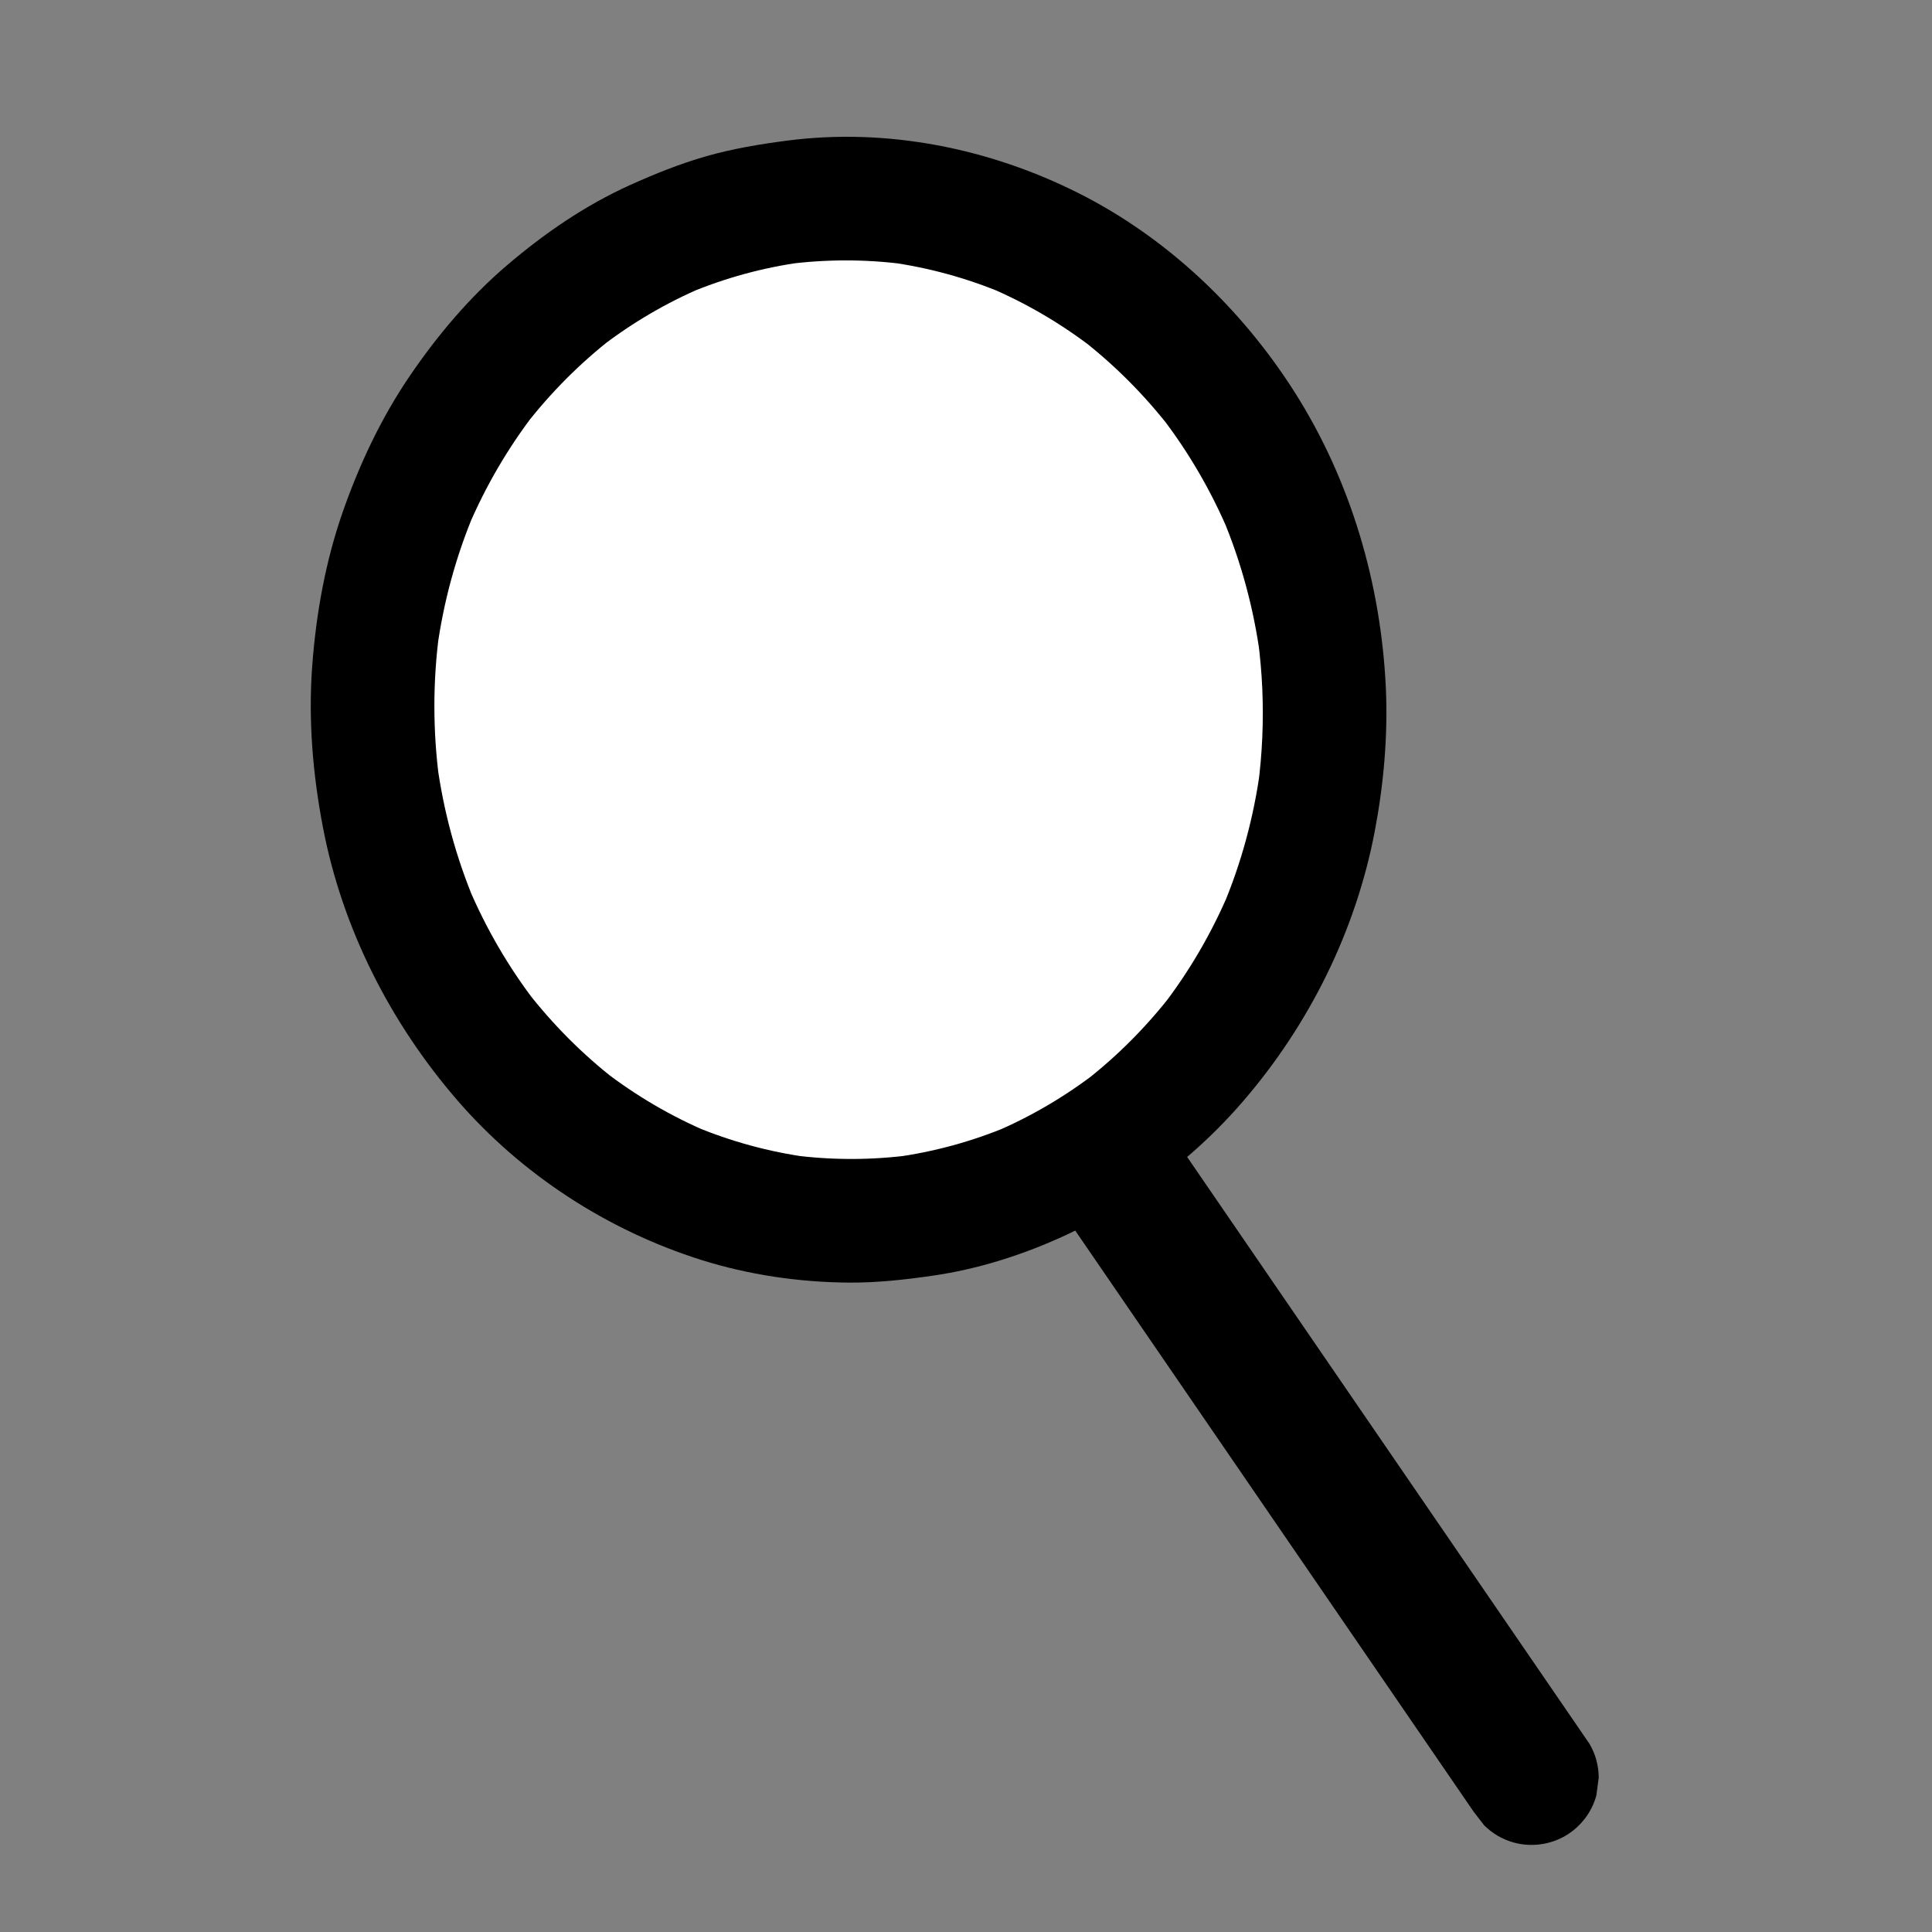 <?xml version="1.0" encoding="utf-8"?>
<!-- Generator: Adobe Illustrator 16.0.0, SVG Export Plug-In . SVG Version: 6.00 Build 0)  -->
<!DOCTYPE svg PUBLIC "-//W3C//DTD SVG 1.1//EN" "http://www.w3.org/Graphics/SVG/1.1/DTD/svg11.dtd">
<svg version="1.1" id="Ebene_1" xmlns="http://www.w3.org/2000/svg" xmlns:xlink="http://www.w3.org/1999/xlink" x="0px" y="0px"
	 width="8503.94px" height="8503.94px" viewBox="0 0 8503.94 8503.94" enable-background="new 0 0 8503.94 8503.94"
	 xml:space="preserve">
<rect x="0" y="0" width="8503.94" height="8503.94" fill="#808080" stroke="none"/>
<g>
	
		<ellipse transform="matrix(0.999 -0.044 0.044 0.999 -134.764 168.598)" fill="#FFFFFF" cx="3735.176" cy="3123.778" rx="2095" ry="2250.001"/>
	<g>
		<path d="M5556.117,3030.936c6.199,144.095-0.059,288.424-19.139,431.392c3.239-24.103,6.478-48.206,9.717-72.309
			c-28.172,206.9-83.176,409.493-164.36,601.9c9.14-21.659,18.28-43.317,27.42-64.976
			c-75.861,178.478-173.757,347.006-292.035,500.727c14.177-18.351,28.354-36.7,42.531-55.05
			c-112.682,145.64-243.026,276.979-388.665,389.722c18.35-14.177,36.699-28.354,55.05-42.531
			c-138.866,106.883-290.626,196.108-452.03,264.426c21.658-9.141,43.316-18.28,64.975-27.42
			c-160.449,67.355-329.058,113.428-501.494,136.845c24.103-3.238,48.206-6.478,72.309-9.716
			c-174.029,23.09-350.519,23.248-524.557,0.172c24.103,3.239,48.206,6.479,72.309,9.717
			c-172.996-23.473-342.123-69.83-503.137-137.258c21.659,9.141,43.317,18.28,64.975,27.42
			c-165.081-69.693-320.271-160.917-462.25-270.178c18.35,14.177,36.699,28.354,55.049,42.531
			c-148.028-114.564-280.613-247.945-395.265-395.861c14.177,18.35,28.354,36.699,42.531,55.049
			c-120.817-156.727-220.767-328.648-298.013-510.812c9.14,21.658,18.28,43.316,27.42,64.975
			c-82.25-195.394-137.768-401.136-166.006-611.218c3.239,24.103,6.477,48.206,9.716,72.308
			c-28.204-214.138-28.368-431.457,0.206-645.563c-3.239,24.103-6.478,48.205-9.716,72.308
			c28.171-206.9,83.175-409.493,164.36-601.9c-9.14,21.658-18.28,43.316-27.42,64.975
			c75.862-178.477,173.757-347.006,292.036-500.726c-14.177,18.35-28.354,36.7-42.531,55.05
			c112.682-145.64,243.027-276.979,388.665-389.723c-18.35,14.177-36.7,28.354-55.049,42.531
			c138.866-106.882,290.626-196.108,452.03-264.425c-21.658,9.14-43.316,18.28-64.975,27.42
			c160.449-67.354,329.058-113.428,501.495-136.844c-24.103,3.239-48.205,6.477-72.308,9.716
			c174.029-23.09,350.519-23.249,524.556-0.173c-24.103-3.239-48.206-6.478-72.309-9.716
			c172.996,23.473,342.122,69.83,503.138,137.257c-21.659-9.14-43.317-18.28-64.977-27.42
			c165.082,69.693,320.271,160.917,462.25,270.178c-18.35-14.177-36.699-28.354-55.049-42.531
			c148.028,114.564,280.612,247.945,395.265,395.861c-14.177-18.35-28.354-36.699-42.531-55.049
			c120.817,156.727,220.767,328.648,298.013,510.812c-9.141-21.659-18.279-43.317-27.42-64.976
			c82.25,195.395,137.768,401.136,166.006,611.218c-3.238-24.103-6.477-48.205-9.716-72.308
			C5546.549,2887.867,5552.844,2959.294,5556.117,3030.936c3.35,73.298,26.99,139.656,79.667,192.333
			c50.78,50.78,120.481,79.667,192.333,79.667c143.147,0,278.773-123.784,272-272c-21.056-460.78-154.5-916.727-402.906-1306.906
			c-233.08-366.107-561.415-678.662-950.463-874.156c-393.084-197.522-842.692-287.817-1280.813-231.056
			c-121.239,15.708-240.502,35.541-358.181,69.128c-114.912,32.798-225.995,77.624-334.814,126.737
			c-197.08,88.947-376.217,212.163-540.424,352.166c-165.531,141.131-307.495,309.447-429.625,489.026
			c-125.094,183.937-221.014,387.81-294.274,597.506c-76.142,217.943-117.274,447.715-134.37,677.606
			c-17.675,237.681,2.486,477.566,47.315,711.325c85.141,443.968,295.756,858.425,590.416,1199.521
			c283.131,327.75,661.361,573.377,1073.919,703.639c209.044,66.004,432.382,98.623,651.397,100.027
			c124.09,0.795,246.588-12.811,369.258-30.619c98.169-14.252,195.138-36.41,290.001-65.35
			c413.506-126.146,791.316-373.537,1073.725-700.683c291.87-338.107,497.074-750.225,580.843-1189.777
			c39.372-206.589,58.04-417.917,48.995-628.134c-3.15-73.219-27.101-139.767-79.667-192.333
			c-50.78-50.78-120.481-79.667-192.333-79.667C5684.67,2758.936,5549.74,2882.709,5556.117,3030.936z"/>
	</g>
</g>
<g>
	<g>
		<path d="M4634.822,5273.711c20.742,30.255,41.484,60.51,62.227,90.764c55.664,81.192,111.328,162.385,166.992,243.576
			c80.742,117.771,161.484,235.541,242.227,353.313c95.976,139.99,191.951,279.98,287.928,419.971
			c101.365,147.852,202.73,295.703,304.096,443.556c96.91,141.354,193.822,282.709,290.732,424.063
			c82.612,120.498,165.225,240.997,247.838,361.496c58.469,85.284,116.939,170.568,175.408,255.852
			c24.483,35.712,48.967,71.423,73.449,107.134c0.201,0.292,0.402,0.585,0.602,0.878c15.402,19.936,30.805,39.87,46.206,59.806
			c36.87,36.623,80.335,61.954,130.395,75.994c76.271,20.979,159.454,10.188,227.7-29.788
			c66.057-38.695,115.482-102.737,135.8-176.601c3.519-26.185,7.037-52.37,10.556-78.556
			c-0.166-53.34-13.613-103.055-40.344-149.145c-20.743-30.255-41.485-60.51-62.228-90.764
			c-55.664-81.192-111.329-162.385-166.993-243.576c-80.742-117.771-161.483-235.541-242.226-353.313
			c-95.976-139.99-191.951-279.98-287.927-419.971c-101.365-147.852-202.73-295.703-304.097-443.556
			c-96.911-141.354-193.821-282.709-290.732-424.063c-82.612-120.498-165.226-240.997-247.837-361.496
			c-58.471-85.284-116.939-170.568-175.41-255.852c-24.482-35.712-48.966-71.423-73.449-107.134c-0.2-0.292-0.4-0.585-0.602-0.878
			c-15.401-19.936-30.803-39.87-46.205-59.806c-36.871-36.623-80.336-61.954-130.395-75.994
			c-76.271-20.979-159.453-10.188-227.7,29.788c-66.056,38.695-115.482,102.737-135.8,176.601
			c-3.519,26.185-7.037,52.37-10.556,78.556C4594.644,5177.906,4608.092,5227.621,4634.822,5273.711L4634.822,5273.711z"/>
	</g>
</g>
</svg>
